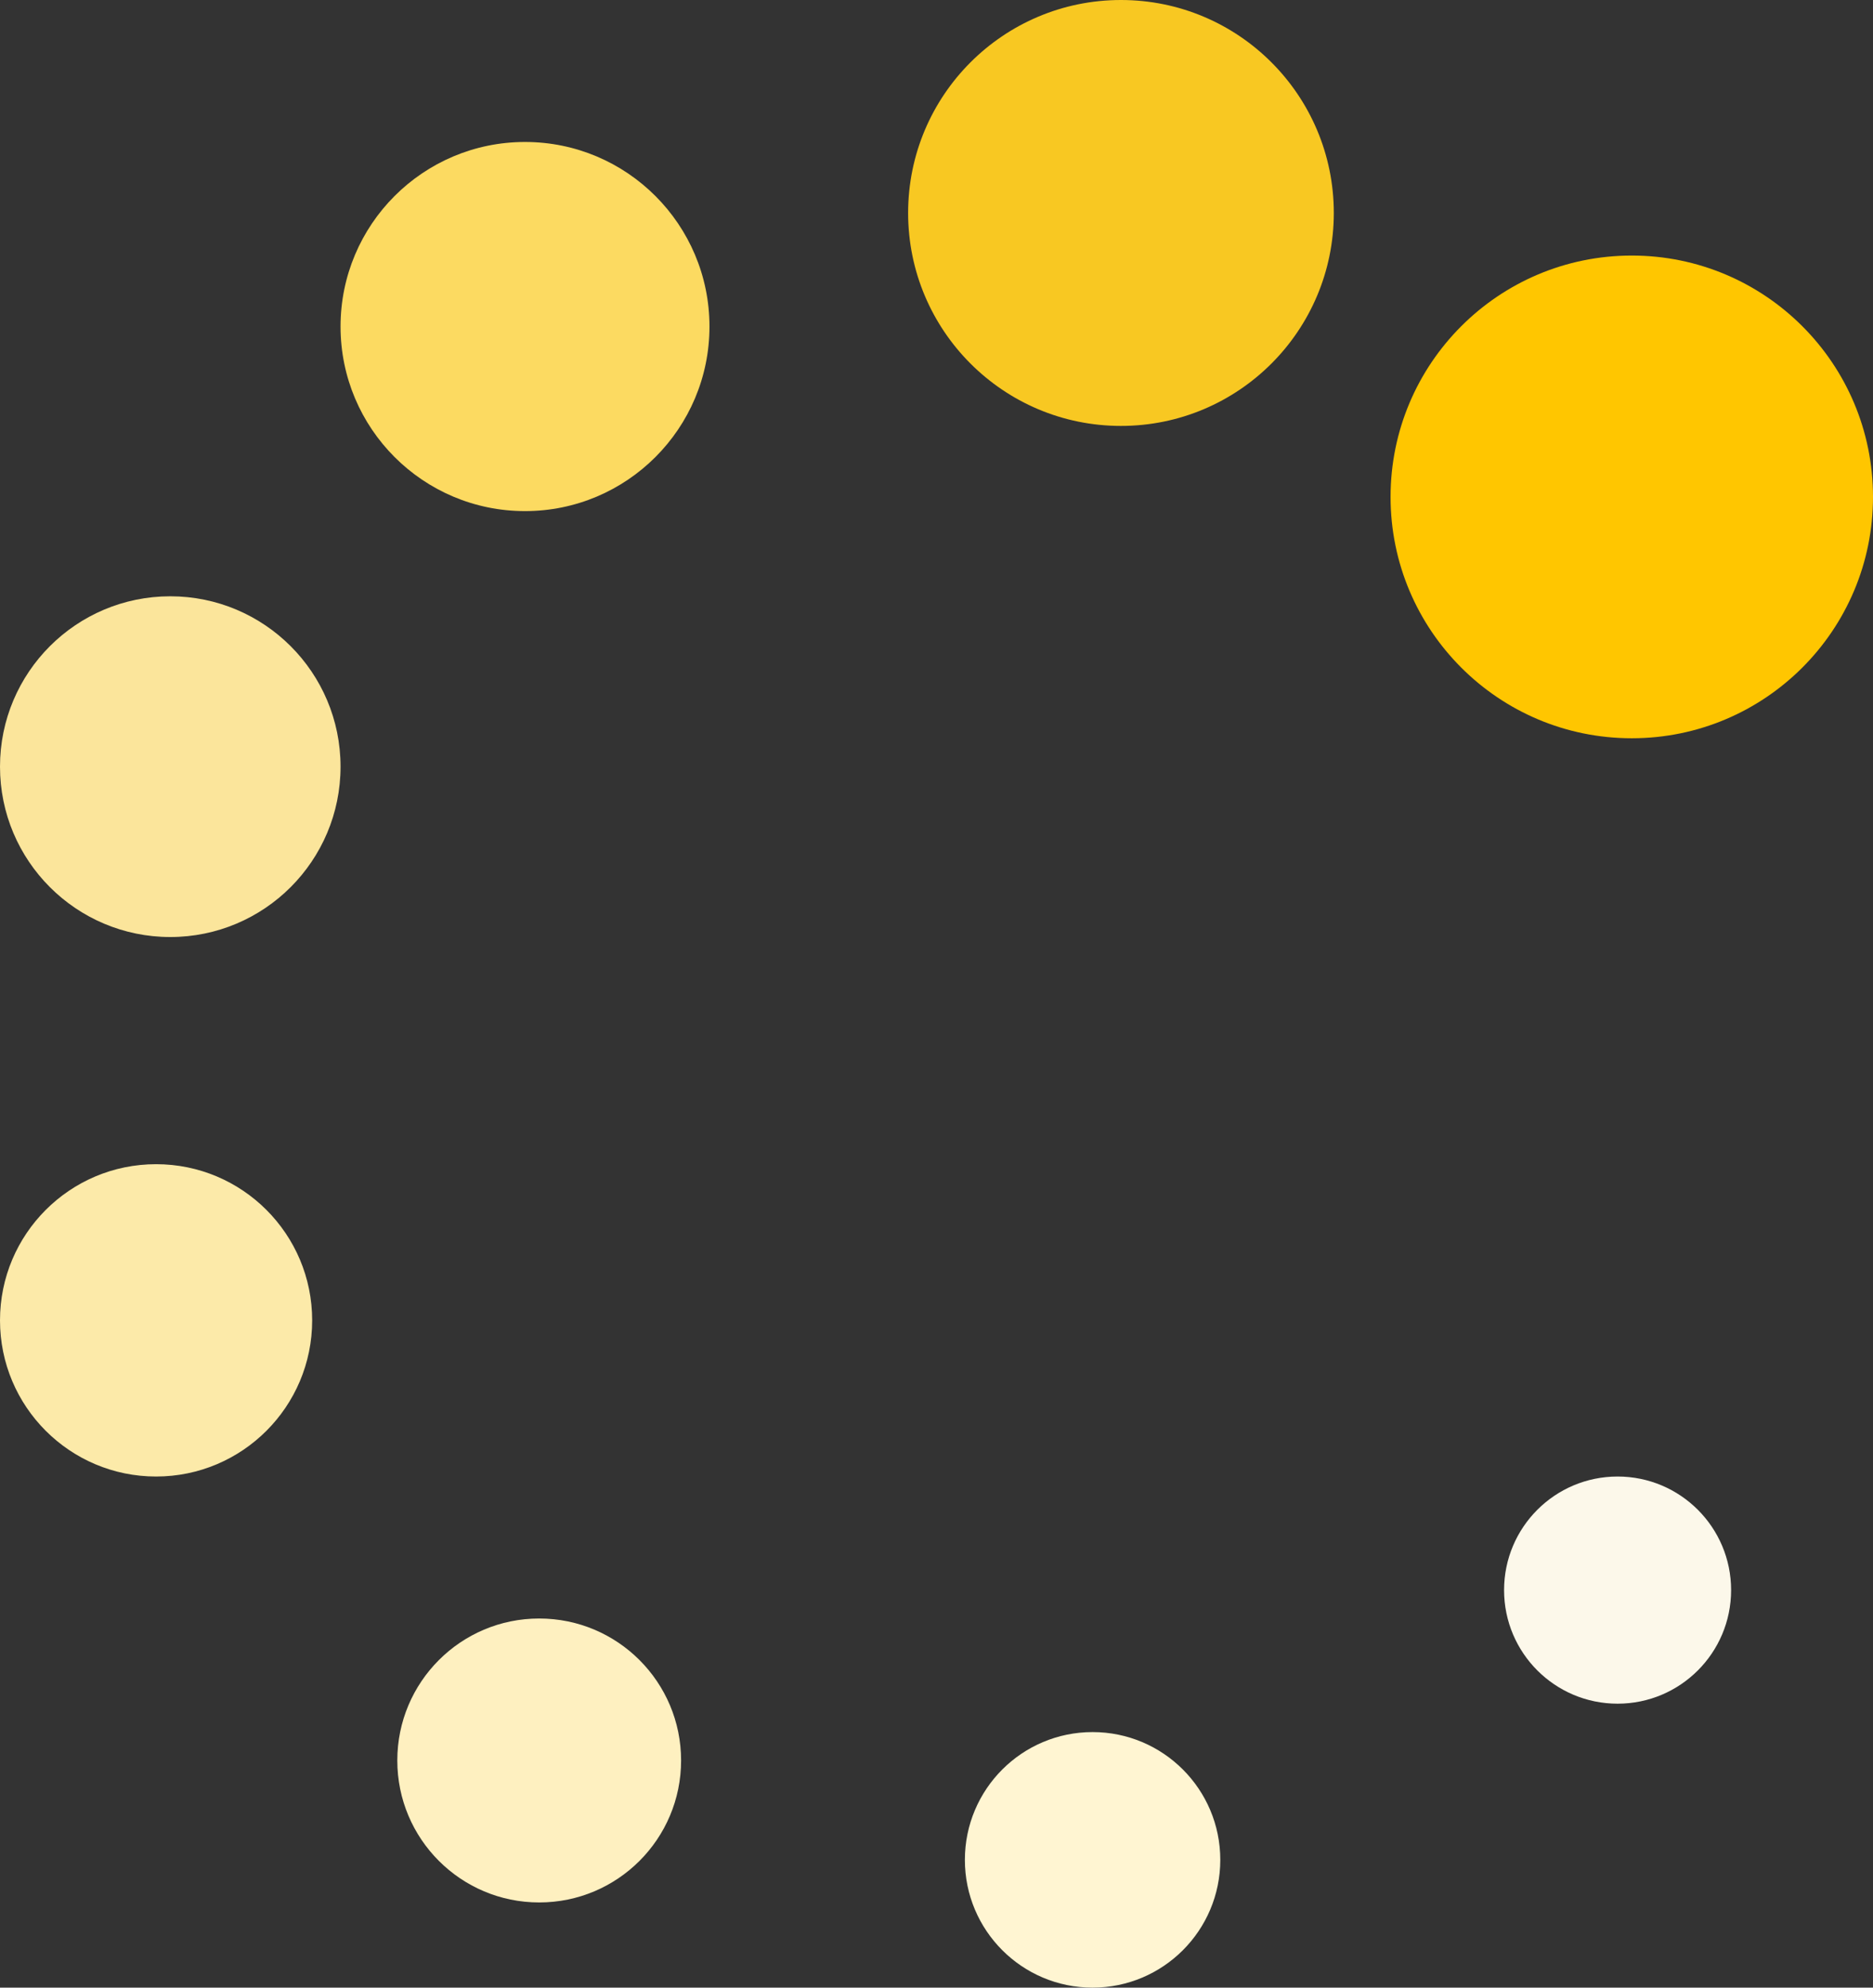 <svg xmlns="http://www.w3.org/2000/svg" width="66" height="70" viewBox="0 0 66 70">
    <rect x="0" y="0" width="66" height="70" fill="#333333" stroke="none"/>
    <g transform="translate(-927 -451)">
        <circle data-name="타원 39" cx="8.5" cy="8.5" r="8.5" transform="translate(976 460)" style="fill:#ffc600"/>
        <circle data-name="타원 40" cx="7.5" cy="7.5" r="7.5" transform="translate(959 451)" style="fill:#f8c822"/>
        <circle data-name="타원 41" cx="6.5" cy="6.5" r="6.5" transform="translate(939 456)" style="fill:#fcda61"/>
        <circle data-name="타원 42" cx="6" cy="6" r="6" transform="translate(927 472)" style="fill:#fbe59b"/>
        <circle data-name="타원 43" cx="5.5" cy="5.5" r="5.5" transform="translate(927 492)" style="fill:#fceaa9"/>
        <circle data-name="타원 44" cx="5" cy="5" r="5" transform="translate(941 508)" style="fill:#fef0c0"/>
        <circle data-name="타원 45" cx="4.5" cy="4.5" r="4.5" transform="translate(961 512)" style="fill:#fff5d2"/>
        <circle data-name="타원 46" cx="4" cy="4" r="4" transform="translate(980 503)" style="fill:#fcf8ea"/>
    </g>
</svg>
